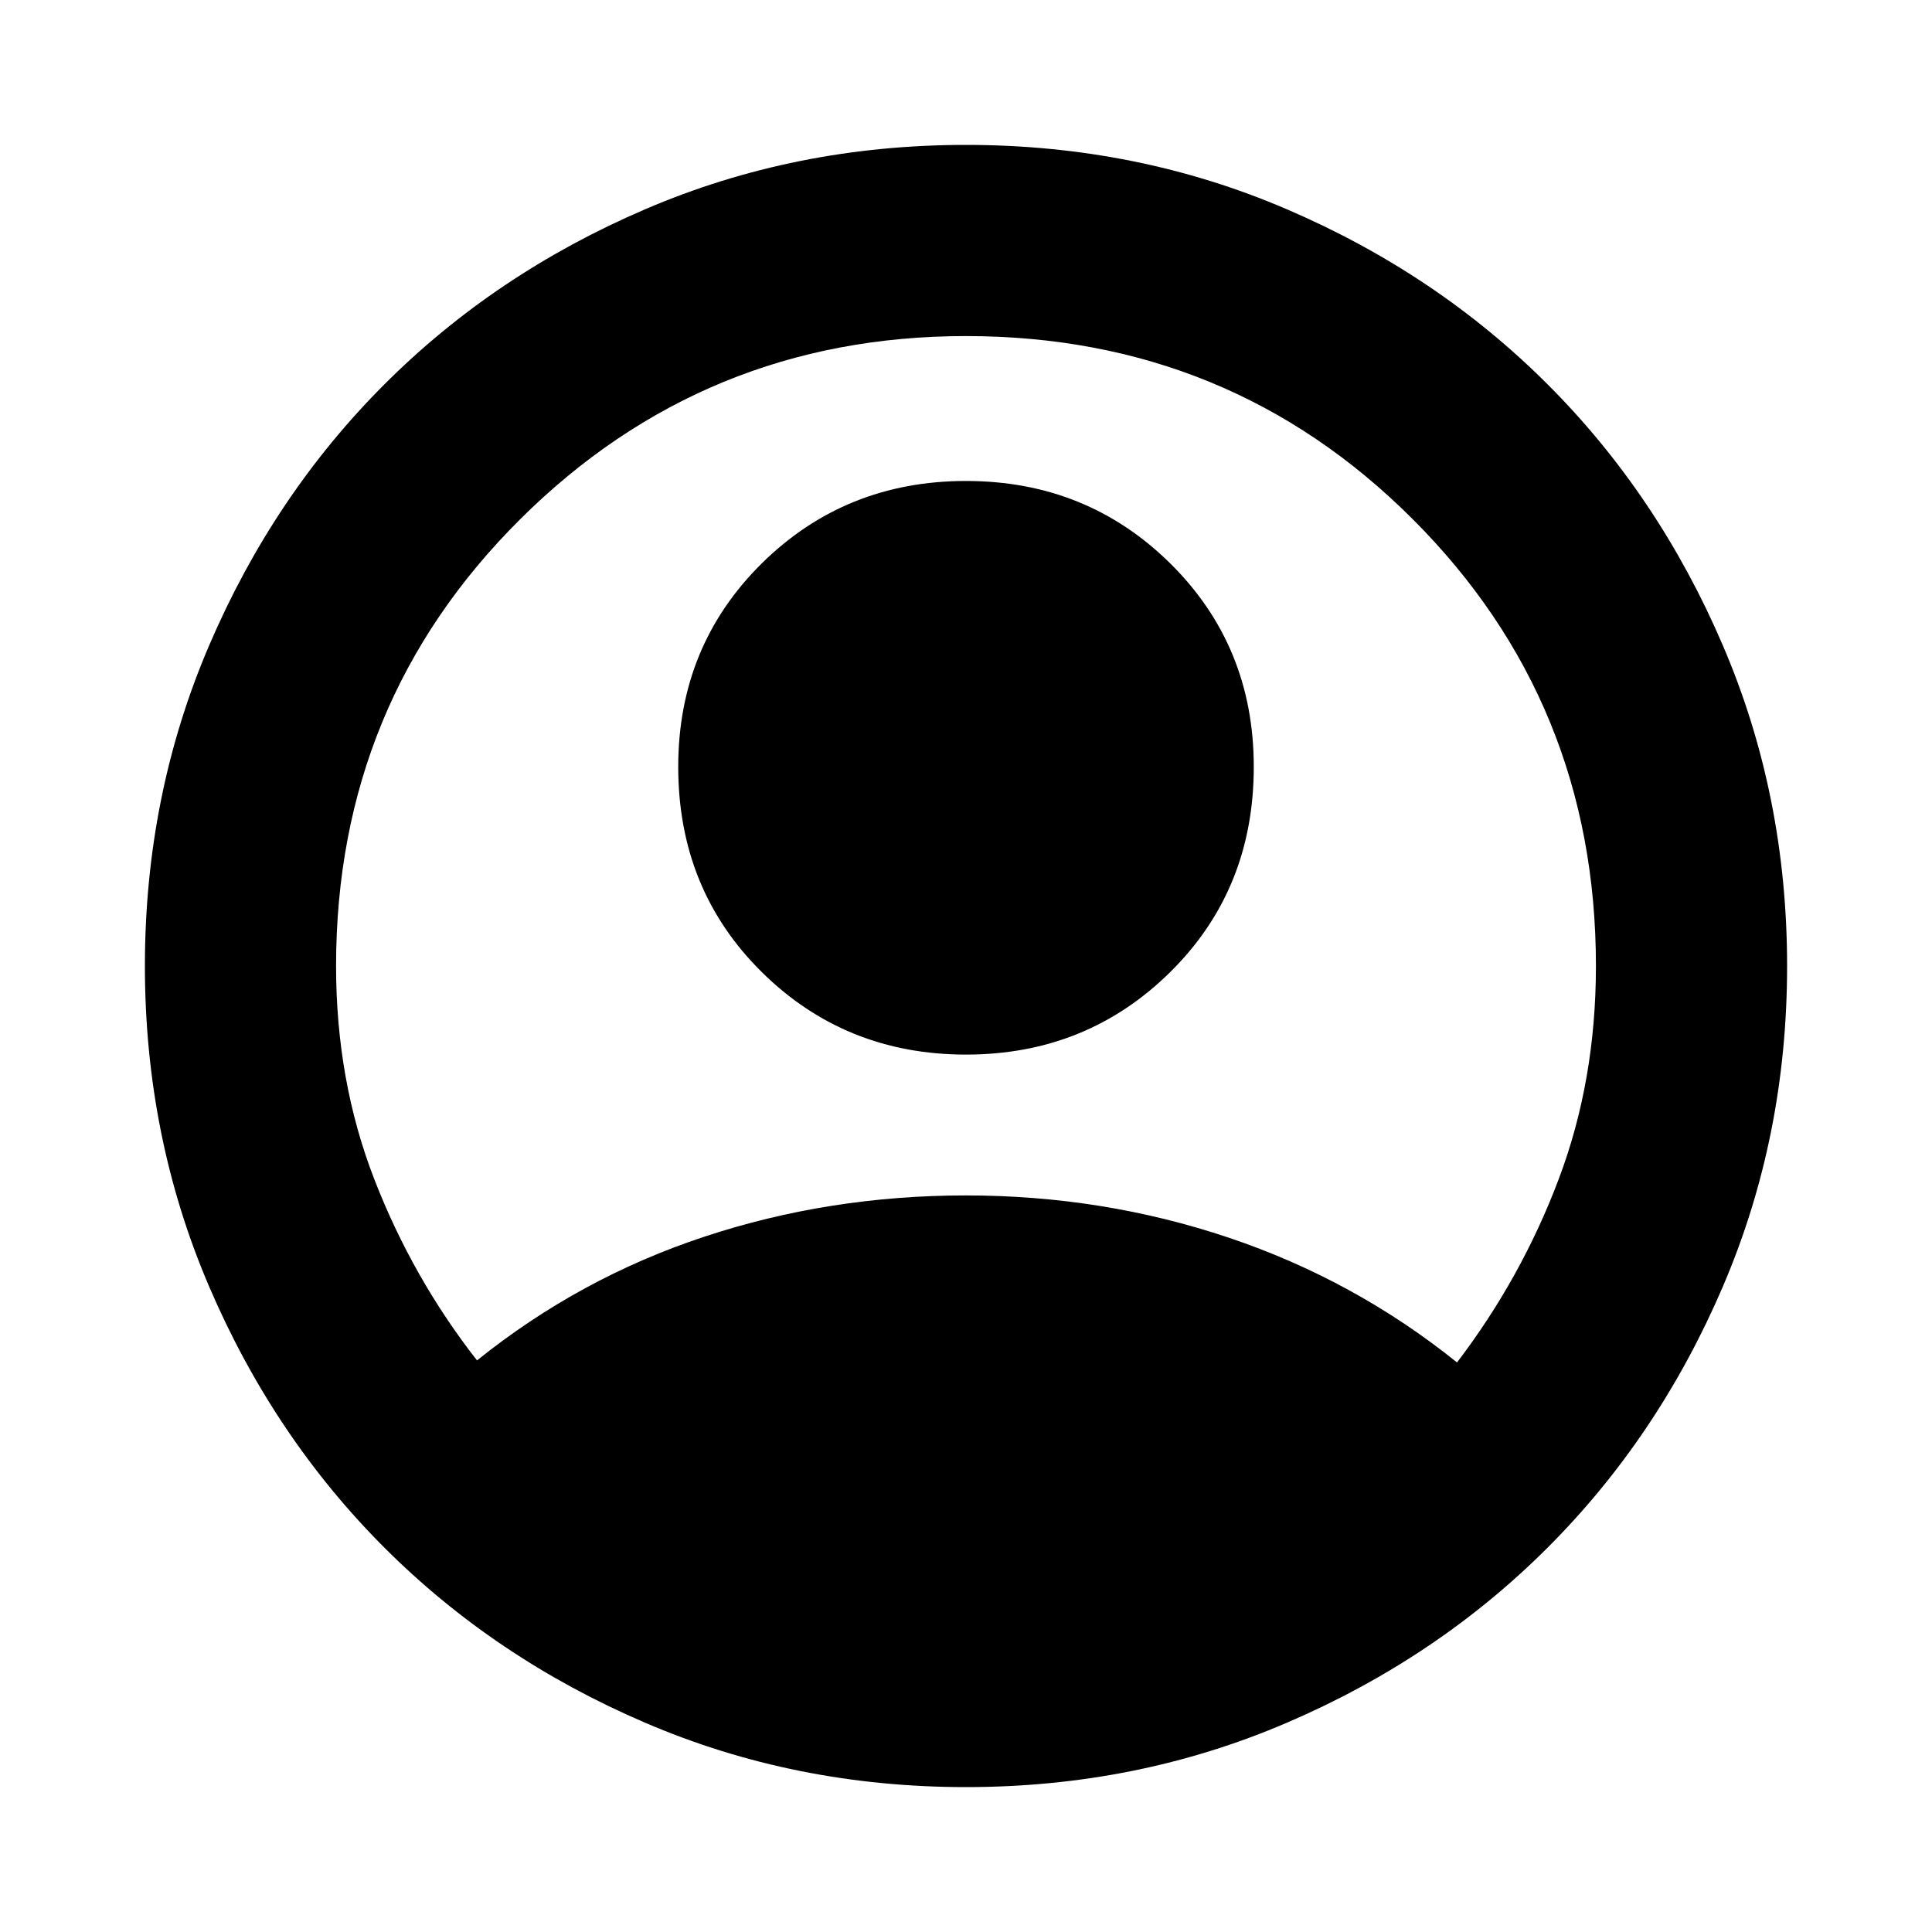 <svg xmlns="http://www.w3.org/2000/svg" viewBox="0 0 20 20"><path d="M4.938 14.083Q6 13.229 7.292 12.802q1.291-.427 2.708-.427 1.417 0 2.719.437 1.302.438 2.364 1.292.667-.875 1.052-1.896.386-1.02.386-2.208 0-2.729-1.896-4.625T10 3.479q-2.708 0-4.615 1.896Q3.479 7.271 3.479 10q0 1.188.396 2.208.396 1.021 1.063 1.875ZM10 10.917q-1.25 0-2.115-.855-.864-.854-.864-2.124 0-1.25.864-2.105.865-.854 2.115-.854 1.25 0 2.115.854.864.855.864 2.105 0 1.27-.864 2.124-.865.855-2.115.855Zm0 7.583q-1.771 0-3.323-.667-1.552-.666-2.698-1.812t-1.812-2.698Q1.5 11.771 1.5 10t.667-3.323q.666-1.552 1.812-2.698t2.698-1.812Q8.229 1.5 10 1.5t3.323.667q1.552.666 2.698 1.812t1.812 2.698Q18.5 8.229 18.5 10t-.667 3.323q-.666 1.552-1.812 2.698t-2.698 1.812Q11.771 18.5 10 18.5Z"/></svg>
